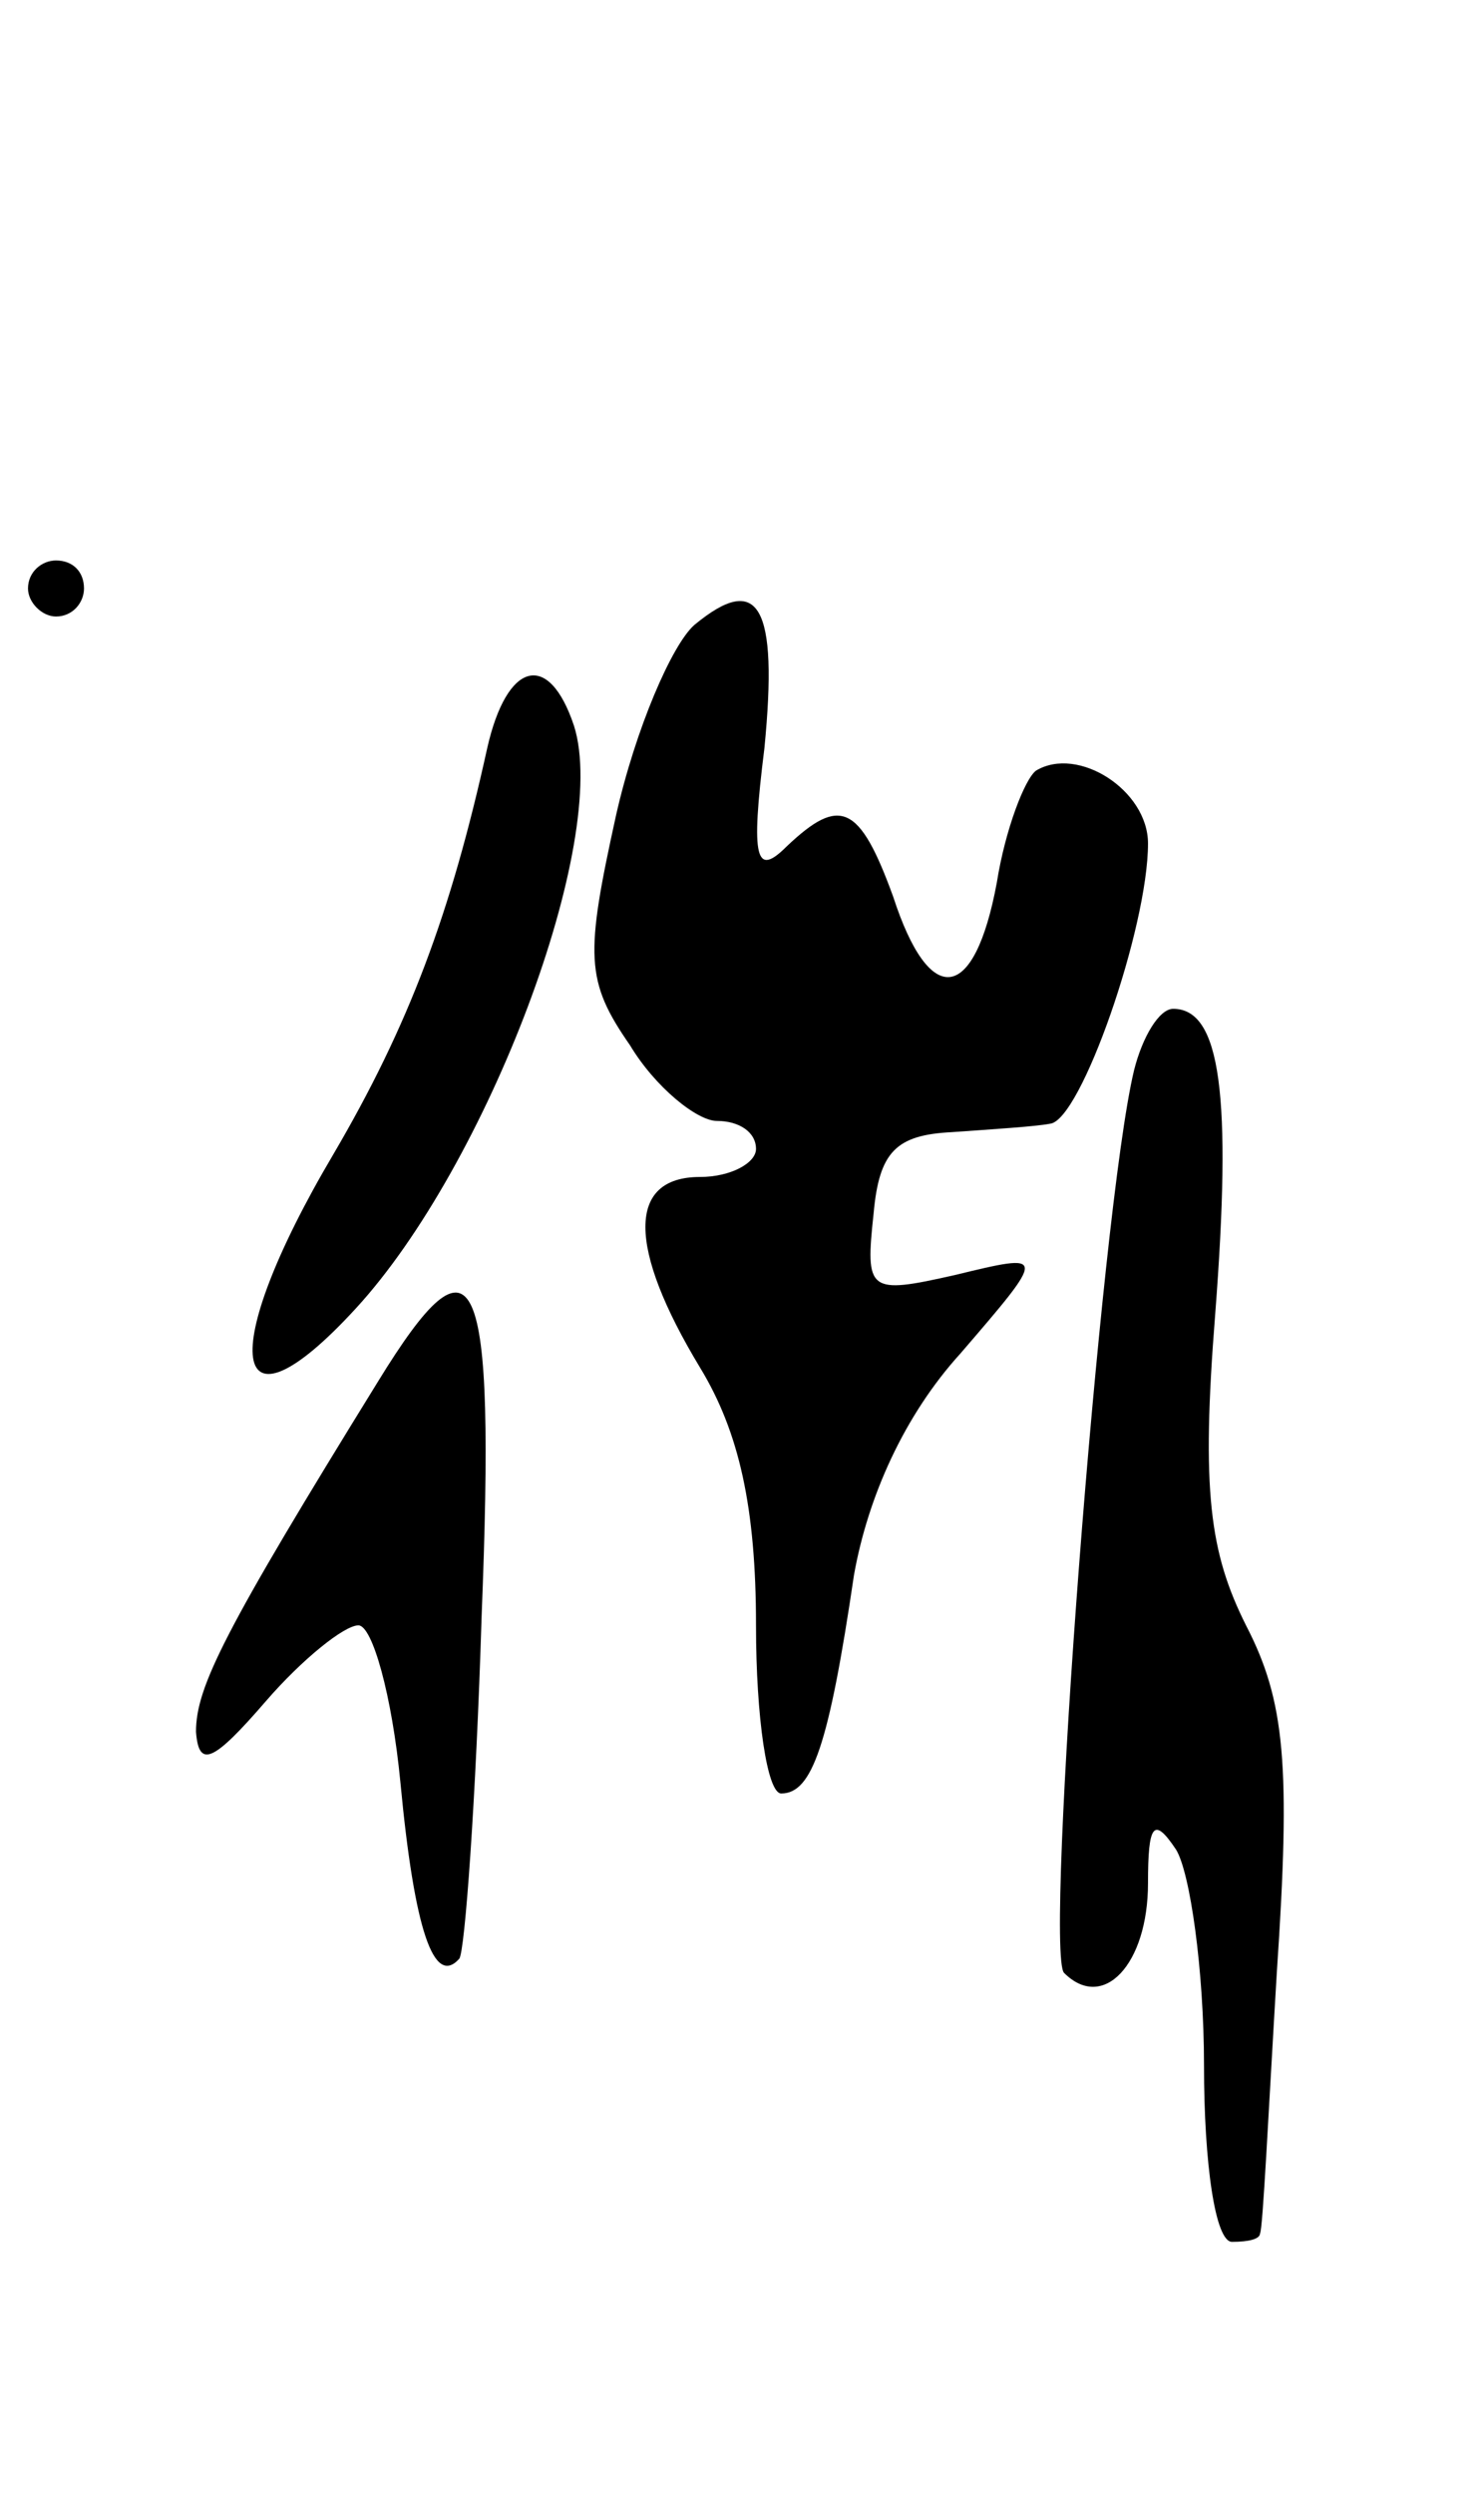 <svg version="1.0" xmlns="http://www.w3.org/2000/svg"
 width="53pt" height="89pt" viewBox="0 0 53 89"
 preserveAspectRatio="xMidYMid meet">
<g transform="translate(0,89) scale(0.1,-0.1)"
fill="#000000" stroke="none">
<path d="M10 680 c0 -5 5 -10 10 -10 6 0 10 5 10 10 0 6 -4 10 -10 10 -5 0
-10 -4 -10 -10z"/>
<path d="M248 667 c-8 -7 -21 -37 -28 -68 -11 -50 -11 -59 5 -82 9 -15 24 -27
31 -27 8 0 14 -4 14 -10 0 -5 -9 -10 -20 -10 -26 0 -26 -25 0 -68 14 -23 20
-50 20 -92 0 -33 4 -60 9 -60 11 0 17 17 26 78 5 28 18 57 38 79 31 36 31 36
-2 28 -31 -7 -32 -6 -29 22 2 22 8 28 28 29 14 1 30 2 35 3 11 1 35 70 35 100
0 19 -25 35 -40 26 -4 -3 -11 -21 -14 -40 -8 -43 -24 -45 -37 -5 -12 33 -19
36 -38 18 -11 -11 -13 -5 -8 35 5 51 -2 63 -25 44z"/>
<path d="M174 623 c-13 -59 -28 -99 -55 -145 -42 -71 -37 -104 8 -55 47 51 91
167 78 208 -9 27 -24 23 -31 -8z"/>
<path d="M405 508 c-12 -50 -32 -314 -25 -322 14 -14 30 3 30 32 0 21 2 24 10
12 5 -8 10 -43 10 -77 0 -35 4 -63 10 -63 6 0 10 1 10 3 1 1 3 43 6 93 5 74 3
97 -11 124 -13 26 -16 48 -11 111 6 78 2 109 -15 109 -5 0 -11 -10 -14 -22z"/>
<path d="M135 397 c-55 -89 -65 -109 -65 -125 1 -13 6 -11 25 11 13 15 28 27
33 27 5 0 12 -25 15 -56 5 -53 12 -73 21 -63 2 2 6 57 8 122 5 126 -2 141 -37
84z"/>
</g>
</svg>
